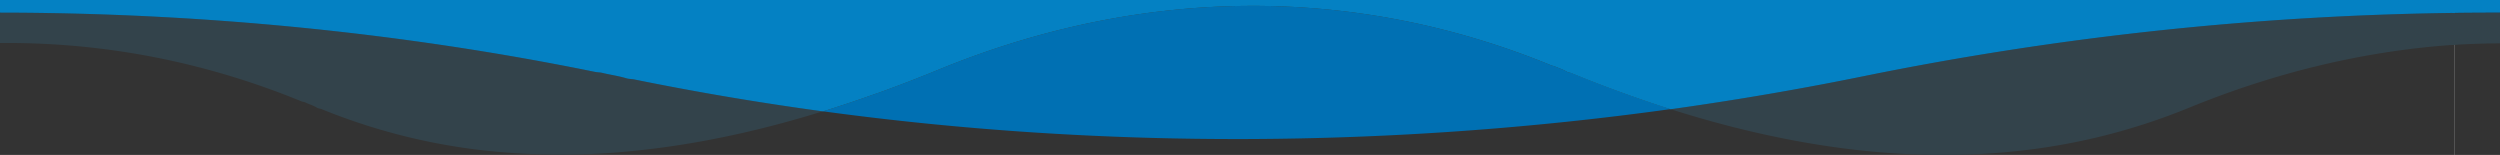 <?xml version="1.0" encoding="UTF-8" standalone="no"?>
<svg
   xmlns:dc="http://purl.org/dc/elements/1.1/"
   xmlns:cc="http://creativecommons.org/ns#"
   xmlns:rdf="http://www.w3.org/1999/02/22-rdf-syntax-ns#"
   xmlns:svg="http://www.w3.org/2000/svg"
   xmlns="http://www.w3.org/2000/svg"
   xmlns:sodipodi="http://sodipodi.sourceforge.net/DTD/sodipodi-0.dtd"
   xmlns:inkscape="http://www.inkscape.org/namespaces/inkscape"
   id="Layer_9"
   data-name="Layer 9"
   width="1936"
   height="120"
   viewBox="0 0 1936 120"
   version="1.1"
   sodipodi:docname="jasp-wave-down-blue-120.svg"
   inkscape:version="0.91 r13725">
  <defs
     id="defs3971" />
  <sodipodi:namedview
     pagecolor="#333"
     bordercolor="#666666"
     borderopacity="1"
     objecttolerance="10"
     gridtolerance="10"
     guidetolerance="10"
     inkscape:pageopacity="0"
     inkscape:pageshadow="2"
     inkscape:window-width="2560"
     inkscape:window-height="1395"
     id="namedview3969"
     showgrid="false"
     inkscape:zoom="0.90509668"
     inkscape:cx="1455.1195"
     inkscape:cy="-269.73979"
     inkscape:window-x="1920"
     inkscape:window-y="1"
     inkscape:window-maximized="1"
     inkscape:current-layer="Layer_9" />
  <title
     id="title3956">jasp-wave-down-blue-120</title>
  <rect
     style="fill:#333"
     y="0"
     x="-35"
     width="1936"
     height="120"
     id="rect3958" /> 
  <rect
     style="fill:#333"
     y="0"
     x="1901.01"
     width="1936"
     height="120"
     id="rect3958-1" />
  <path
     style="fill:#33434b"
     inkscape:connector-curvature="0"
     d="m 233.24,78.4 a 8.12,8.12 0 0 0 1.79,0.5 5.7,5.7 0 0 1 1.09,0.28 q 1.92,0.92 4,1.72 a 33.91,33.91 0 0 1 5.62,2.65 l 0.13,0.07 a 8,8 0 0 0 1.81,0.51 5.45,5.45 0 0 1 1.12,0.29 l 0,0 a 474.08,474.08 0 0 0 119.5,31.32 544.1,544.1 0 0 0 120.81,1.26 q 5.62,-0.55 11.26,-1.2 7,-0.8 14,-1.76 c 39.46,-5.4 80.22,-14.63 122.92,-27.86 Q 563.38,76.17 491.5,61.57 c -1.76,-0.4 -4.11,-0.4 -5.87,-0.8 -6.44,-2 -12.9,-2.77 -19.35,-4.37 C 464.52,56 462.17,56 460.41,55.6 311.44,25.23 155.16,9.75 -2.18,9.78 l 0,0 Q -18.6,9.78 -35,10 l 0,24.66 c 91.43,-6.15 181.94,8.41 268.24,43.74 z"
     id="path3960" />
  <path
     style="fill:#33434b"
     inkscape:connector-curvature="0"
     d="m 1444.22,58.8 q -74.11,15.14 -150.47,25.75 21.48,6.82 42.36,12.29 c 41.36,10.84 82,18 120.69,21.15 15.93,1.32 32,2 48.06,2 a 529.87,529.87 0 0 0 72.24,-4.84 485.39,485.39 0 0 0 118,-31.68 l 0,0 c 68.22,-27.93 137.32,-44.2 205.91,-48.82 l 0,-24.65 a 2448.49,2448.49 0 0 0 -456.79,48.8 z"
     id="path3962" />
  <path
     style="fill:#0070B3"
     inkscape:connector-curvature="0"
     d="m 1216.78,56.56 a 5.46,5.46 0 0 0 -1.13,-0.29 8,8 0 0 1 -1.81,-0.51 l -0.13,-0.07 a 33.91,33.91 0 0 0 -5.62,-2.65 c -1.3,-0.52 -4.61,-1.9 -5.06,-2 a 8.13,8.13 0 0 1 -1.79,-0.5 C 1048.71,-11.89 884.75,-10.8 727.09,53.77 l 0,0 q -23.65,9.71 -46.47,17.95 l -0.14,0.05 -0.57,0.2 -0.21,0.08 -0.09,0 -0.41,0.14 -0.08,0 q -21.24,7.63 -41.82,14 c 218,29.65 440.86,28.2 656.45,-1.7 q -39.72,-12.7 -76.92,-28 z"
     id="path3964" />
  <path
     style="fill:#33434b"
     inkscape:connector-curvature="0"
     d="m 2165.897,78.676 a 8.12,8.12 0 0 0 1.79,0.5 5.7,5.7 0 0 1 1.09,0.28 q 1.92,0.92 4,1.72 a 33.91,33.91 0 0 1 5.62,2.65 l 0.13,0.07 a 8,8 0 0 0 1.81,0.51 5.45,5.45 0 0 1 1.12,0.29 l 0,0 a 474.08,474.08 0 0 0 119.5,31.32 544.1,544.1 0 0 0 120.81,1.26 q 5.62,-0.55 11.26,-1.2 7,-0.8 14,-1.76 c 39.46,-5.4 80.22,-14.63 122.92,-27.86 q -73.91,-10.01 -145.79,-24.61 c -1.76,-0.4 -4.11,-0.4 -5.87,-0.8 -6.44,-2 -12.9,-2.77 -19.35,-4.37 -1.76,-0.4 -4.11,-0.4 -5.87,-0.8 -148.97,-30.37 -305.25,-45.85 -462.59,-45.82 l 0,0 q -16.42,0 -32.82,0.22 l 0,24.66 c 91.43,-6.15 181.94,8.41 268.24,43.74 z"
     id="path3960-0" />
  <path
     style="fill:#33434b"
     inkscape:connector-curvature="0"
     d="m 3380.23,58.8 q -74.11,15.14 -150.47,25.75 21.48,6.82 42.36,12.29 c 41.36,10.84 82,18 120.69,21.15 15.93,1.32 32,2 48.06,2 a 529.87,529.87 0 0 0 72.24,-4.84 485.39,485.39 0 0 0 118,-31.68 l 0,0 c 68.22,-27.93 137.32,-44.2 205.91,-48.82 l 0,-24.65 a 2448.49,2448.49 0 0 0 -456.79,48.8 z"
     id="path3962-6" />
  <path
     style="fill:#0070B3"
     inkscape:connector-curvature="0"
     d="m 3152.79,56.56 a 5.46,5.46 0 0 0 -1.13,-0.29 8,8 0 0 1 -1.81,-0.51 l -0.13,-0.07 a 33.91,33.91 0 0 0 -5.62,-2.65 c -1.3,-0.52 -4.61,-1.9 -5.06,-2 a 8.13,8.13 0 0 1 -1.79,-0.5 C 2984.72,-11.89 2820.76,-10.8 2663.1,53.77 l 0,0 q -23.65,9.71 -46.47,17.95 l -0.14,0.05 -0.57,0.2 -0.21,0.08 -0.09,0 -0.41,0.14 -0.08,0 q -21.24,7.63 -41.82,14 c 218,29.65 440.86,28.2 656.45,-1.7 q -39.72,-12.7 -76.92,-28 z"
     id="path3964-6" />
  <path
     style="fill:#0481c3;stroke:none"
     inkscape:connector-curvature="0"
     d="m 1931.858,9.78 c 157.34,0 313.62,15.46 462.59,45.83 1.76,0.4 4.11,0.4 5.87,0.8 6.45,1.6 12.91,2.4 19.36,4.39 1.76,0.4 4.11,0.4 5.87,0.8 q 71.78,14.59 145.79,24.66 20.6,-6.38 41.82,-14 l 0.08,0 0.41,-0.14 0.09,0 0.21,-0.08 0.57,-0.2 0.14,-0.05 q 22.84,-8.24 46.47,-17.95 l 0,0 c 157.66,-64.6 321.62,-65.69 474.15,-3.25 a 8.13,8.13 0 0 0 1.79,0.5 c 0.45,0.09 3.77,1.48 5.06,2 a 33.91,33.91 0 0 1 5.62,2.65 l 0.13,0.07 a 8,8 0 0 0 1.81,0.51 5.46,5.46 0 0 1 1.13,0.29 l 0,0 q 37.14,15.26 76.92,28 76.3,-10.67 150.52,-25.81 a 2448.48,2448.48 0 0 1 456.78,-48.8 l 0,-10 -1936,0 0,10 q 16.41,-0.23 32.82,-0.22 z"
     id="path3966-8" />
  <path
     style="fill:#0481c3;stroke:none"
     inkscape:connector-curvature="0"
     d="m -2.18,9.78 c 157.34,0 313.62,15.46 462.59,45.83 1.76,0.4 4.11,0.4 5.87,0.8 6.45,1.6 12.91,2.4 19.36,4.39 1.76,0.4 4.11,0.4 5.87,0.8 q 71.78,14.59 145.79,24.66 20.6,-6.38 41.82,-14 l 0.08,0 0.41,-0.14 0.09,0 0.21,-0.08 0.57,-0.2 0.14,-0.05 q 22.84,-8.24 46.47,-17.95 l 0,0 c 157.66,-64.6 321.62,-65.69 474.15,-3.25 a 8.13,8.13 0 0 0 1.79,0.5 c 0.45,0.09 3.77,1.48 5.06,2 a 33.91,33.91 0 0 1 5.62,2.65 l 0.13,0.07 a 8,8 0 0 0 1.81,0.51 5.46,5.46 0 0 1 1.13,0.29 l 0,0 q 37.14,15.26 76.92,28 Q 1370,73.94 1444.22,58.8 A 2448.48,2448.48 0 0 1 1901,10 l 0,-10 -1936,0 0,10 Q -18.59,9.77 -2.18,9.78 Z"
     id="path3966" />
</svg>

